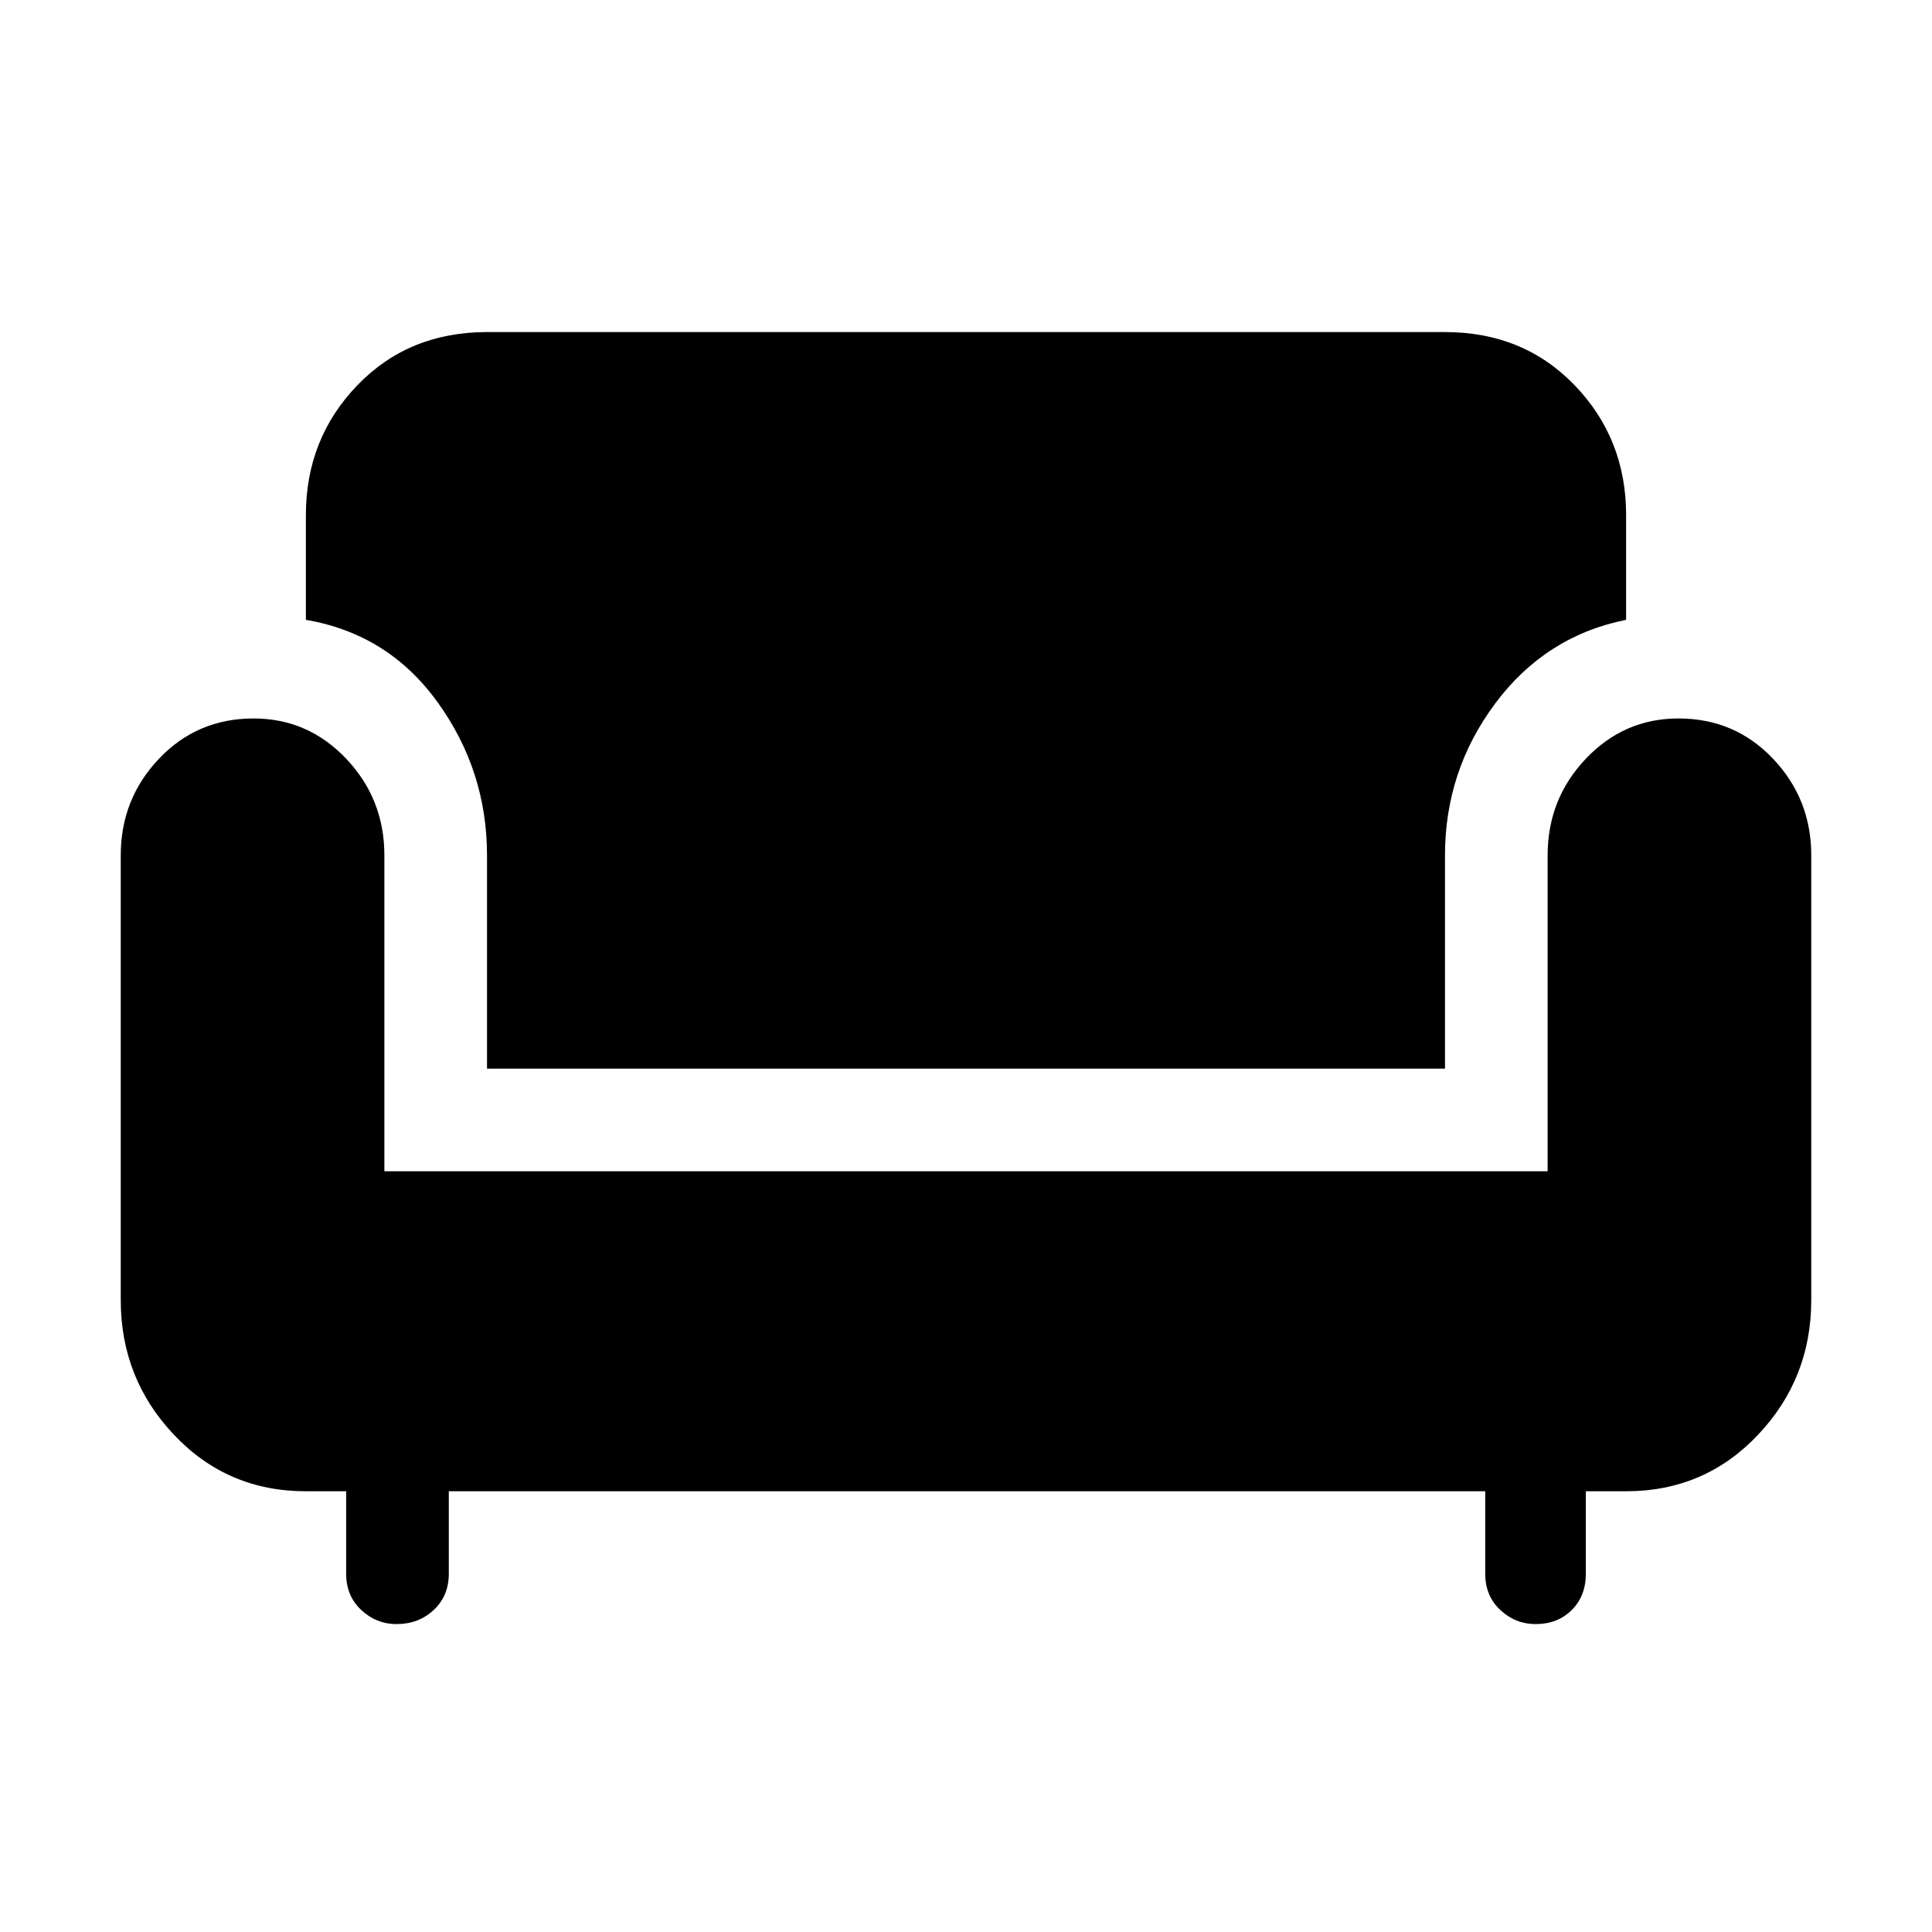 <svg xmlns="http://www.w3.org/2000/svg" height="40" width="40"><path d="M8.208 33.625Q7.792 33.625 7.479 33.333Q7.167 33.042 7.167 32.583V30.875H6.333Q4.708 30.875 3.604 29.708Q2.5 28.542 2.5 26.917V17.708Q2.5 16.542 3.292 15.708Q4.083 14.875 5.25 14.875Q6.375 14.875 7.167 15.708Q7.958 16.542 7.958 17.708V24.25H32.042V17.708Q32.042 16.542 32.833 15.708Q33.625 14.875 34.75 14.875Q35.917 14.875 36.708 15.708Q37.5 16.542 37.5 17.708V26.917Q37.5 28.542 36.396 29.708Q35.292 30.875 33.667 30.875H32.833V32.583Q32.833 33.042 32.542 33.333Q32.25 33.625 31.792 33.625Q31.375 33.625 31.062 33.333Q30.75 33.042 30.75 32.583V30.875H9.292V32.583Q9.292 33.042 8.979 33.333Q8.667 33.625 8.208 33.625ZM10.083 22.125V17.708Q10.083 15.958 9.062 14.542Q8.042 13.125 6.333 12.833V10.667Q6.333 9.083 7.396 7.979Q8.458 6.875 10.083 6.875H29.917Q31.542 6.875 32.604 7.979Q33.667 9.083 33.667 10.667V12.833Q32 13.167 30.958 14.563Q29.917 15.958 29.917 17.708V22.125Z"/></svg>